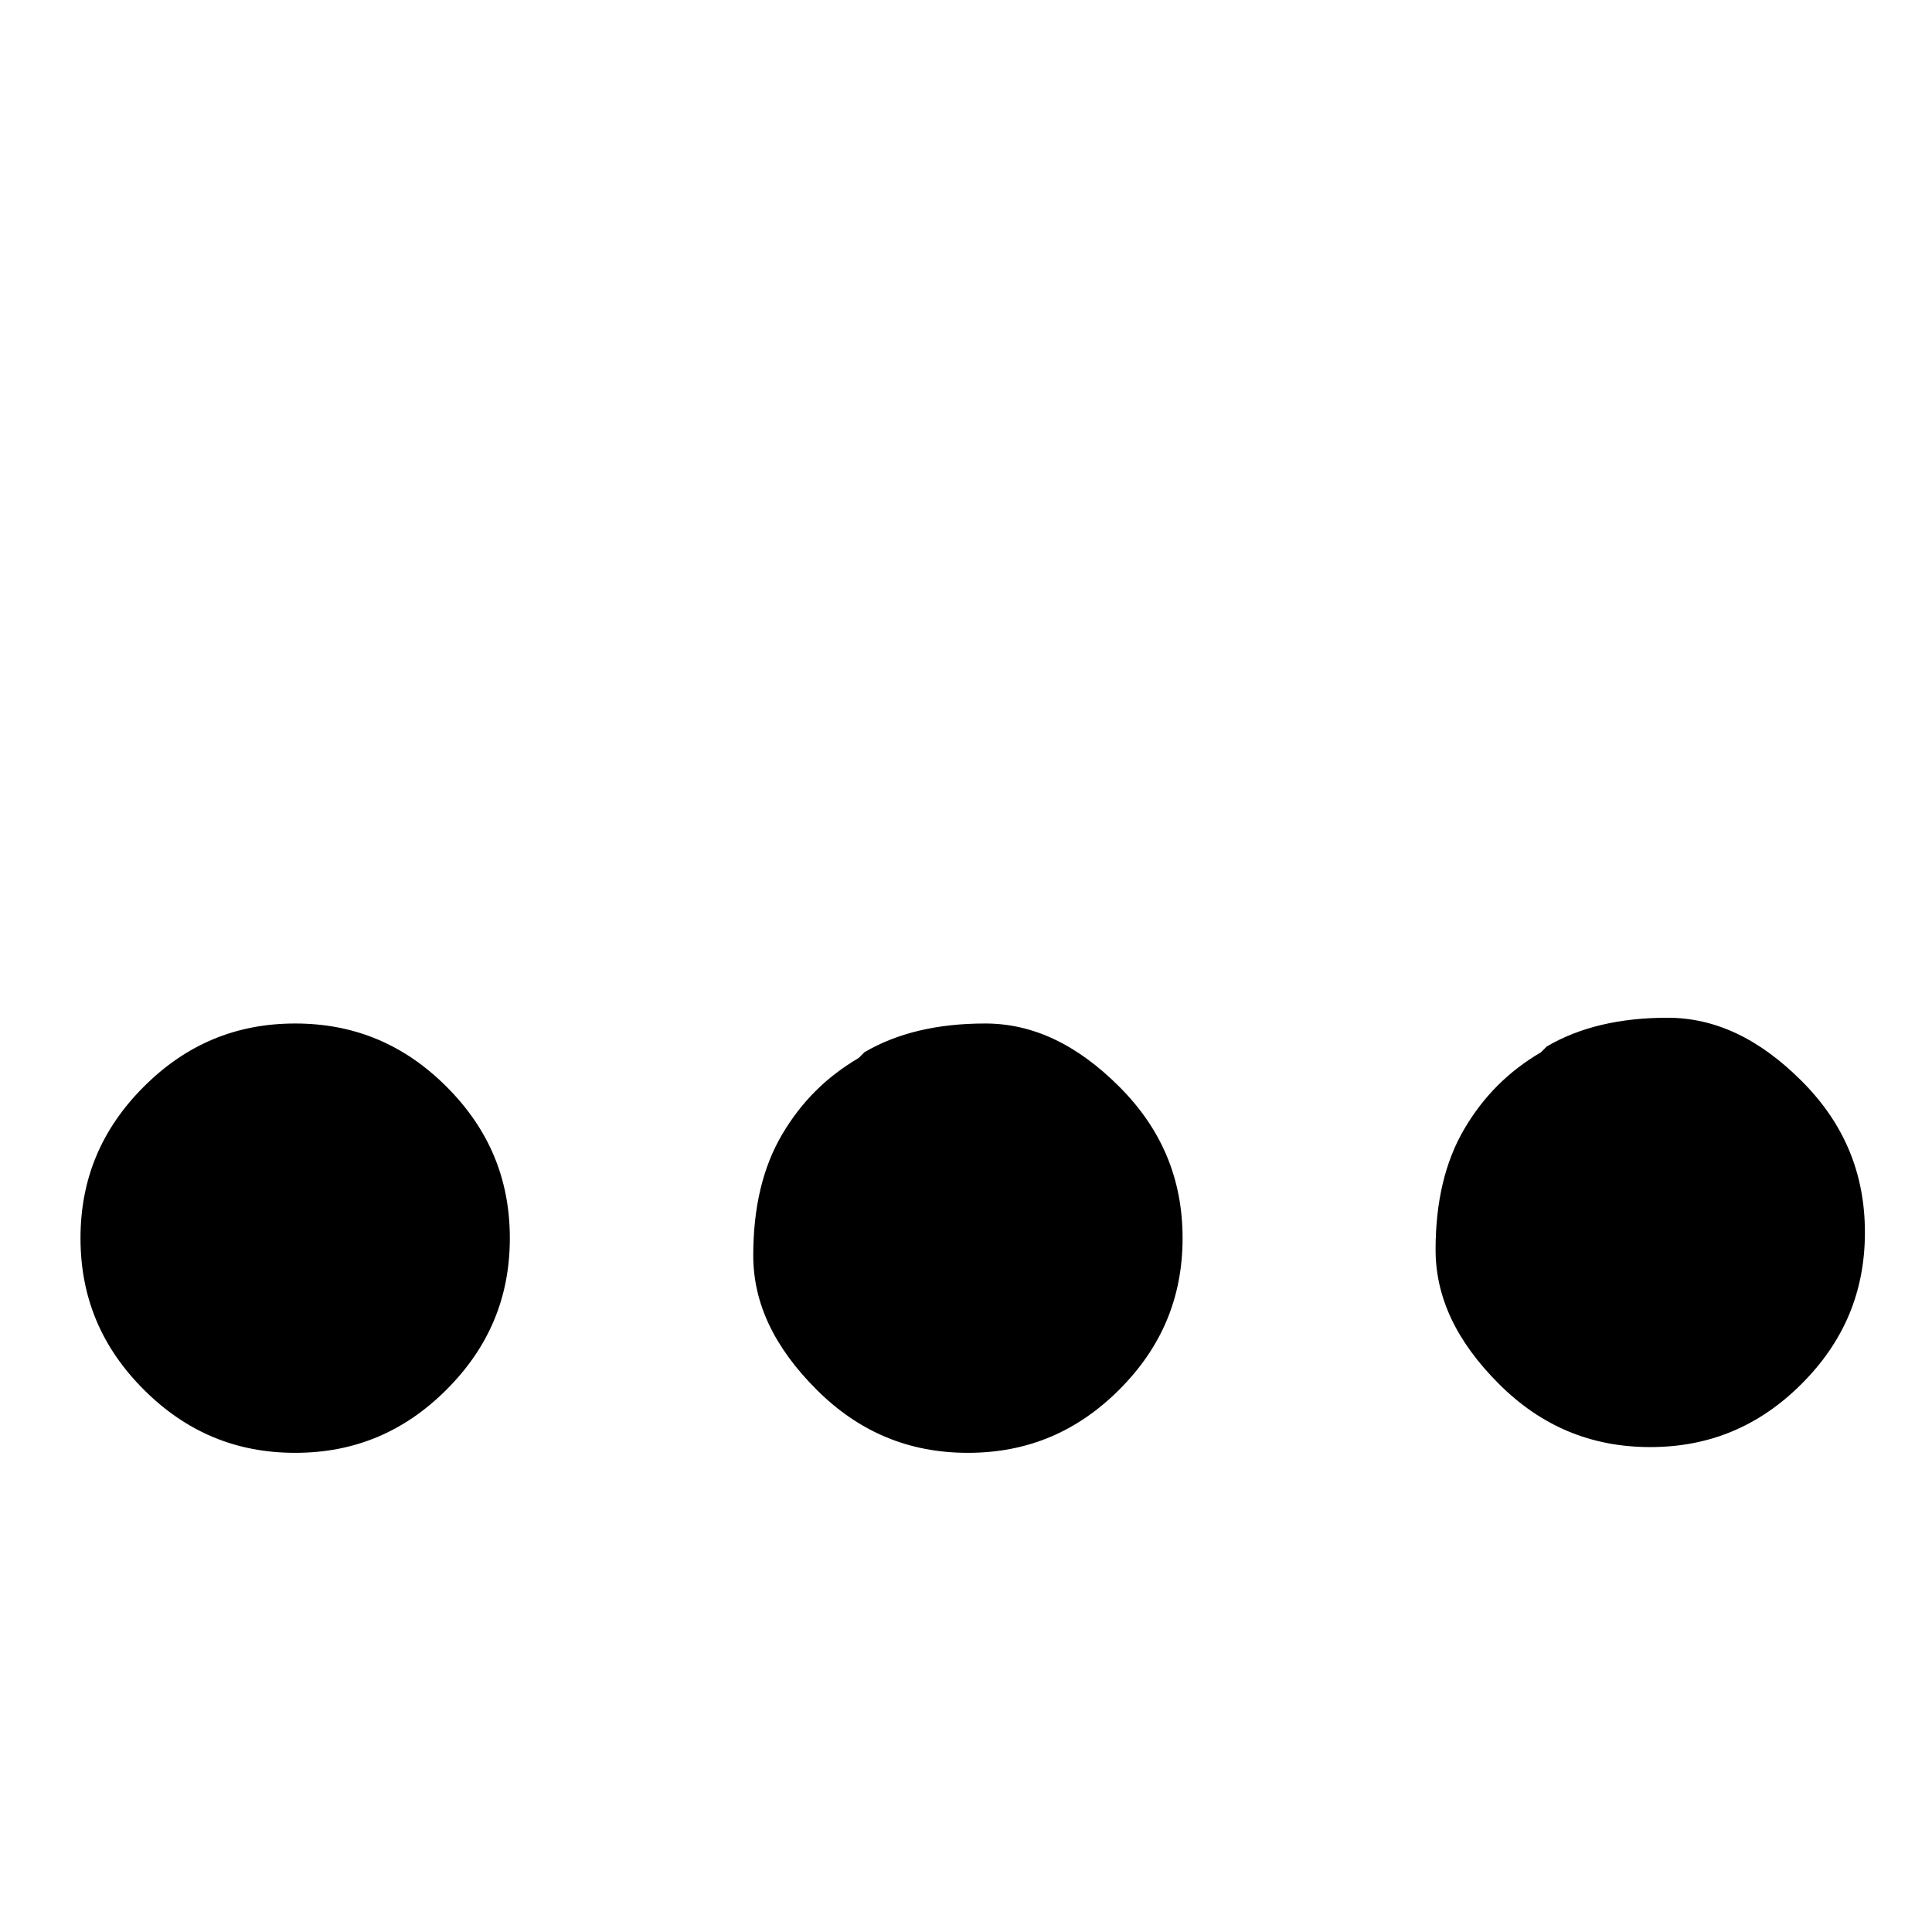 <svg xmlns="http://www.w3.org/2000/svg" viewBox="0 -144 1008 1008"><path fill="currentColor" d="M804 405l3-3c17-10 38-15 63-15s48 11 70 33 33 48 33 79-11 57-33 79-48 33-79 33-57-11-79-33-33-45-33-70 5-46 15-63 23-30 40-40zm-650-15c31 0 57 11 79 33s33 48 33 79-11 57-33 79-48 33-79 33-57-11-79-33-33-48-33-79 11-57 33-79 48-33 79-33zm294 18l3-3c17-10 38-15 63-15s48 11 70 33 33 48 33 79-11 57-33 79-48 33-79 33-57-11-79-33-33-45-33-70 5-46 15-63 23-30 40-40z"/></svg>
